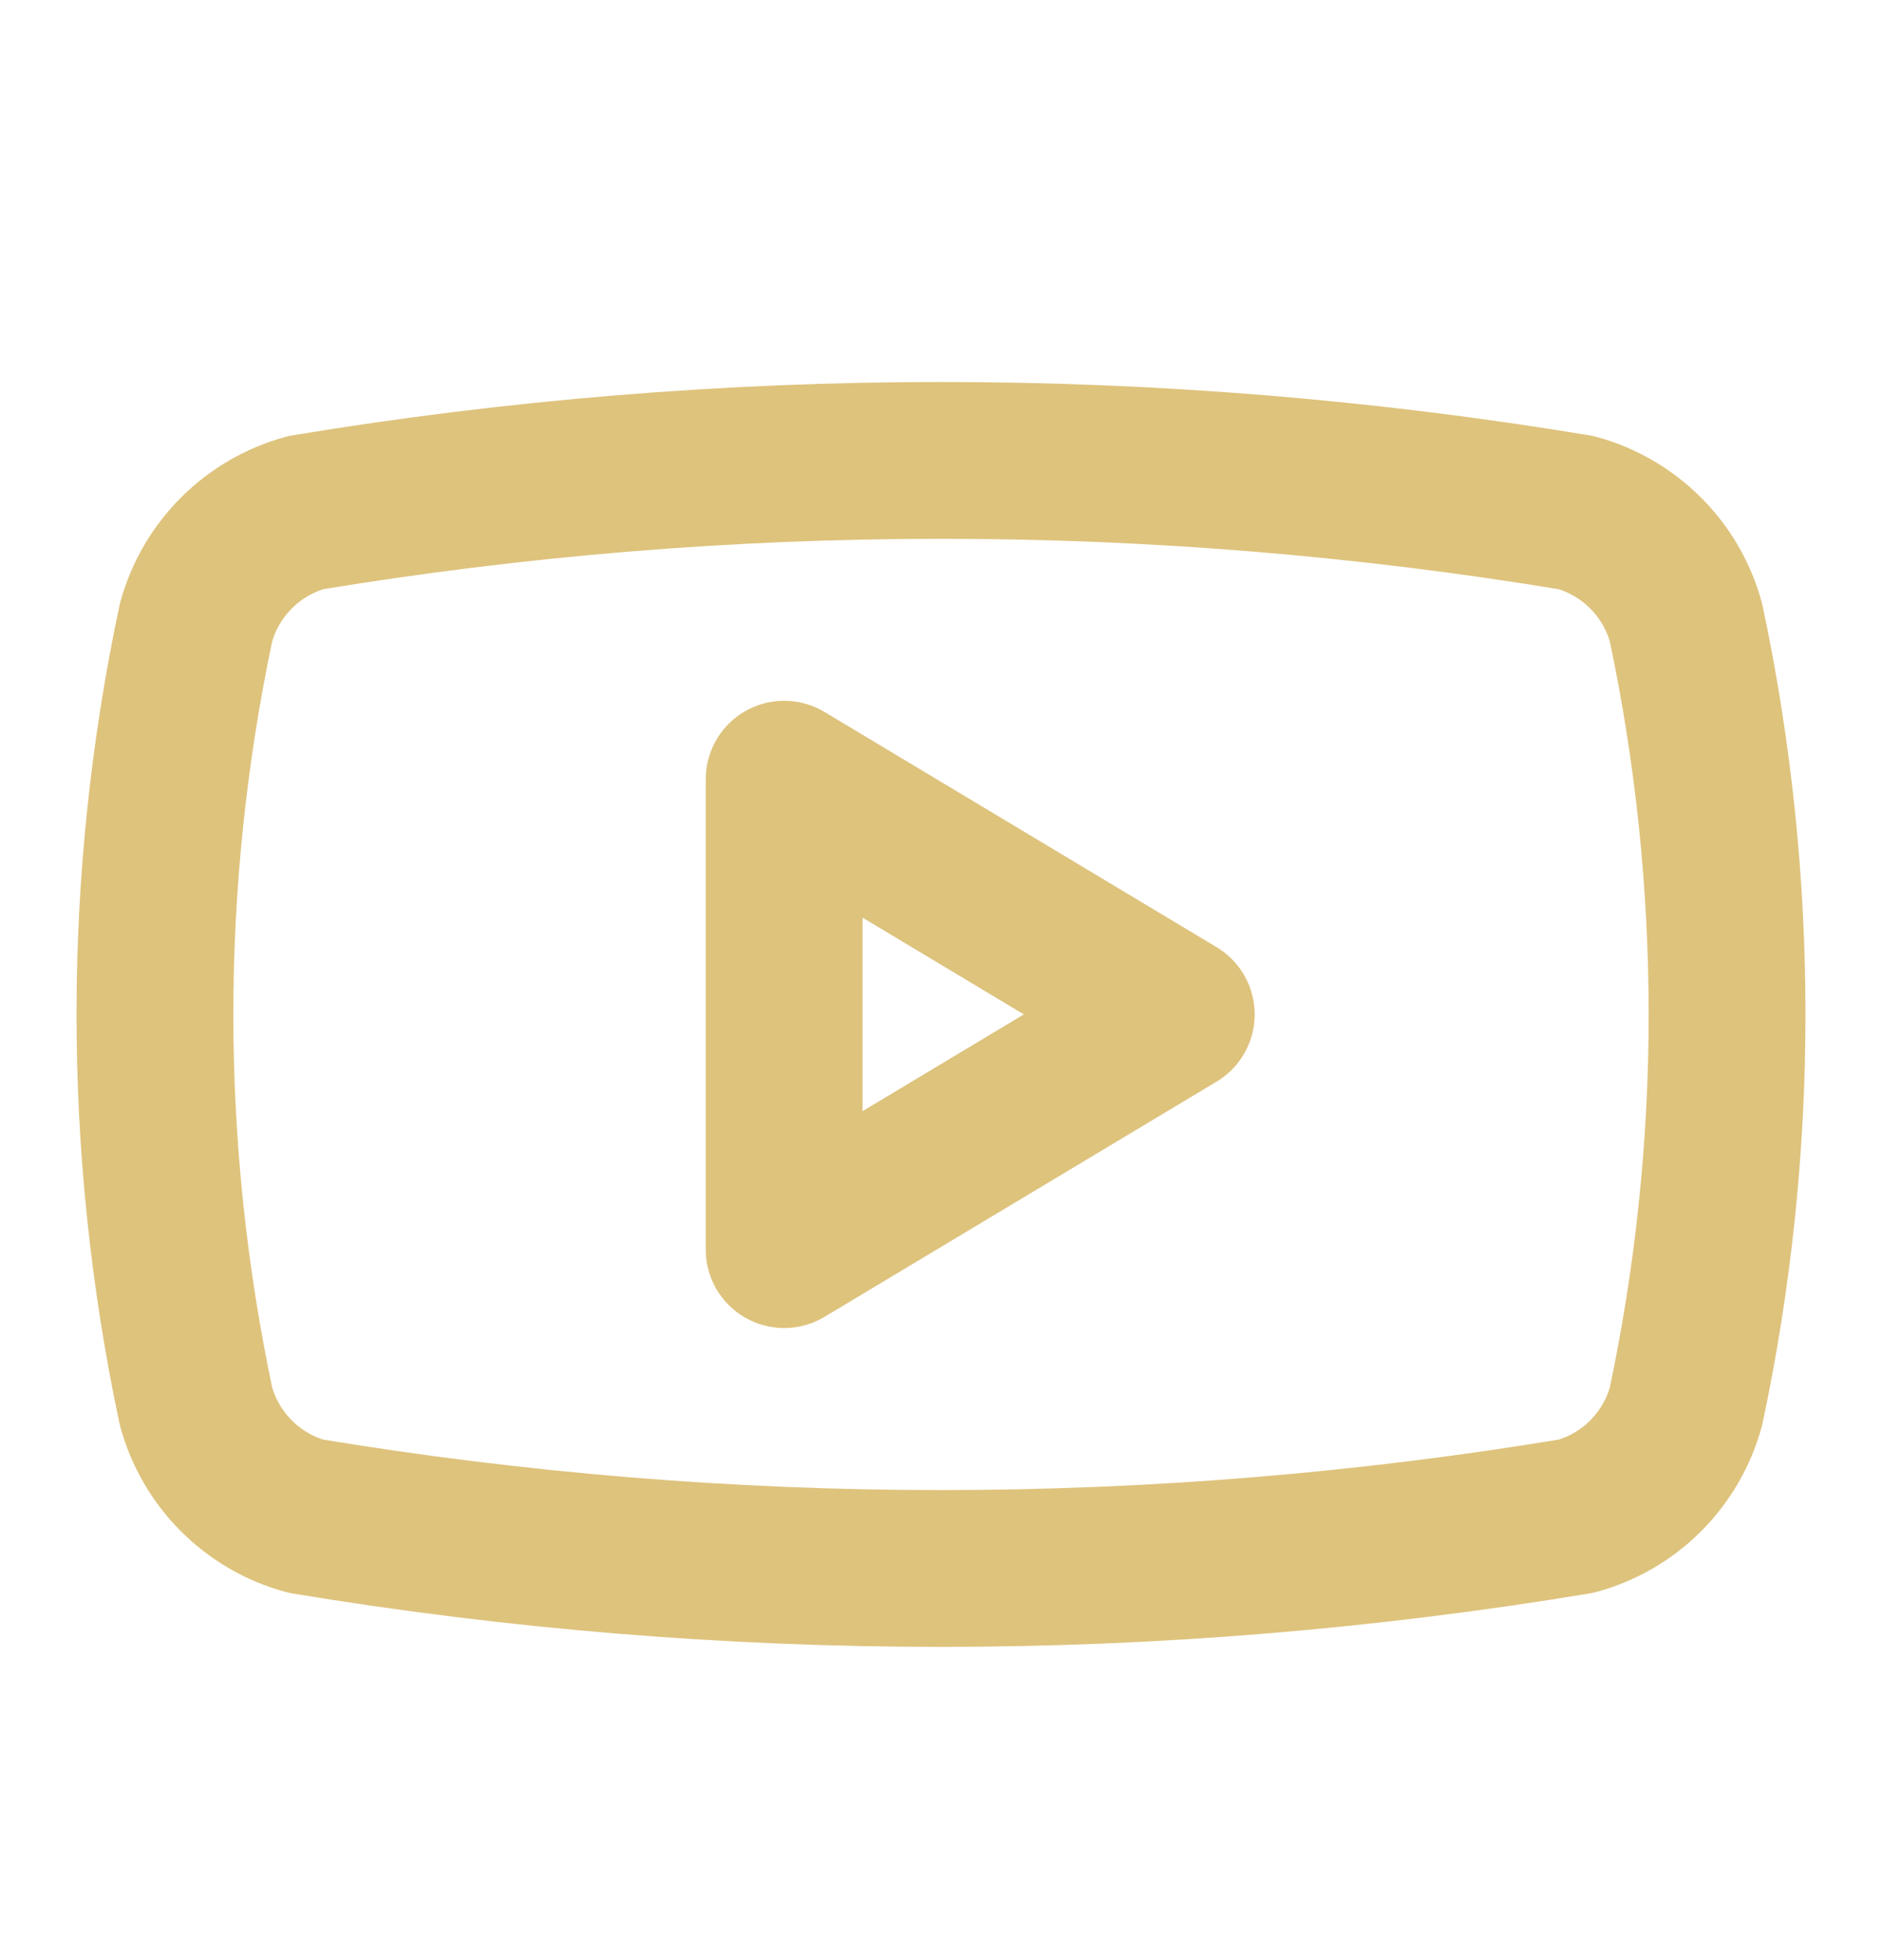 <svg width="24" height="25" viewBox="0 0 24 25" fill="none" xmlns="http://www.w3.org/2000/svg">
<path d="M2.5 17.939C1.801 14.642 1.801 11.235 2.5 7.938C2.592 7.604 2.769 7.299 3.015 7.053C3.26 6.808 3.565 6.63 3.9 6.538C9.263 5.65 14.737 5.65 20.1 6.538C20.435 6.63 20.74 6.808 20.985 7.053C21.231 7.299 21.408 7.604 21.5 7.938C22.199 11.235 22.199 14.642 21.5 17.939C21.408 18.273 21.231 18.578 20.985 18.824C20.74 19.069 20.435 19.247 20.1 19.338C14.737 20.227 9.263 20.227 3.9 19.338C3.565 19.247 3.26 19.069 3.015 18.824C2.769 18.578 2.592 18.273 2.5 17.939Z" stroke="#DEC37D" stroke-width="2" stroke-linecap="round" stroke-linejoin="round"/>
<path d="M10 15.938L15 12.938L10 9.938V15.938Z" stroke="#DEC37D" stroke-width="2" stroke-linecap="round" stroke-linejoin="round"/>
</svg>
